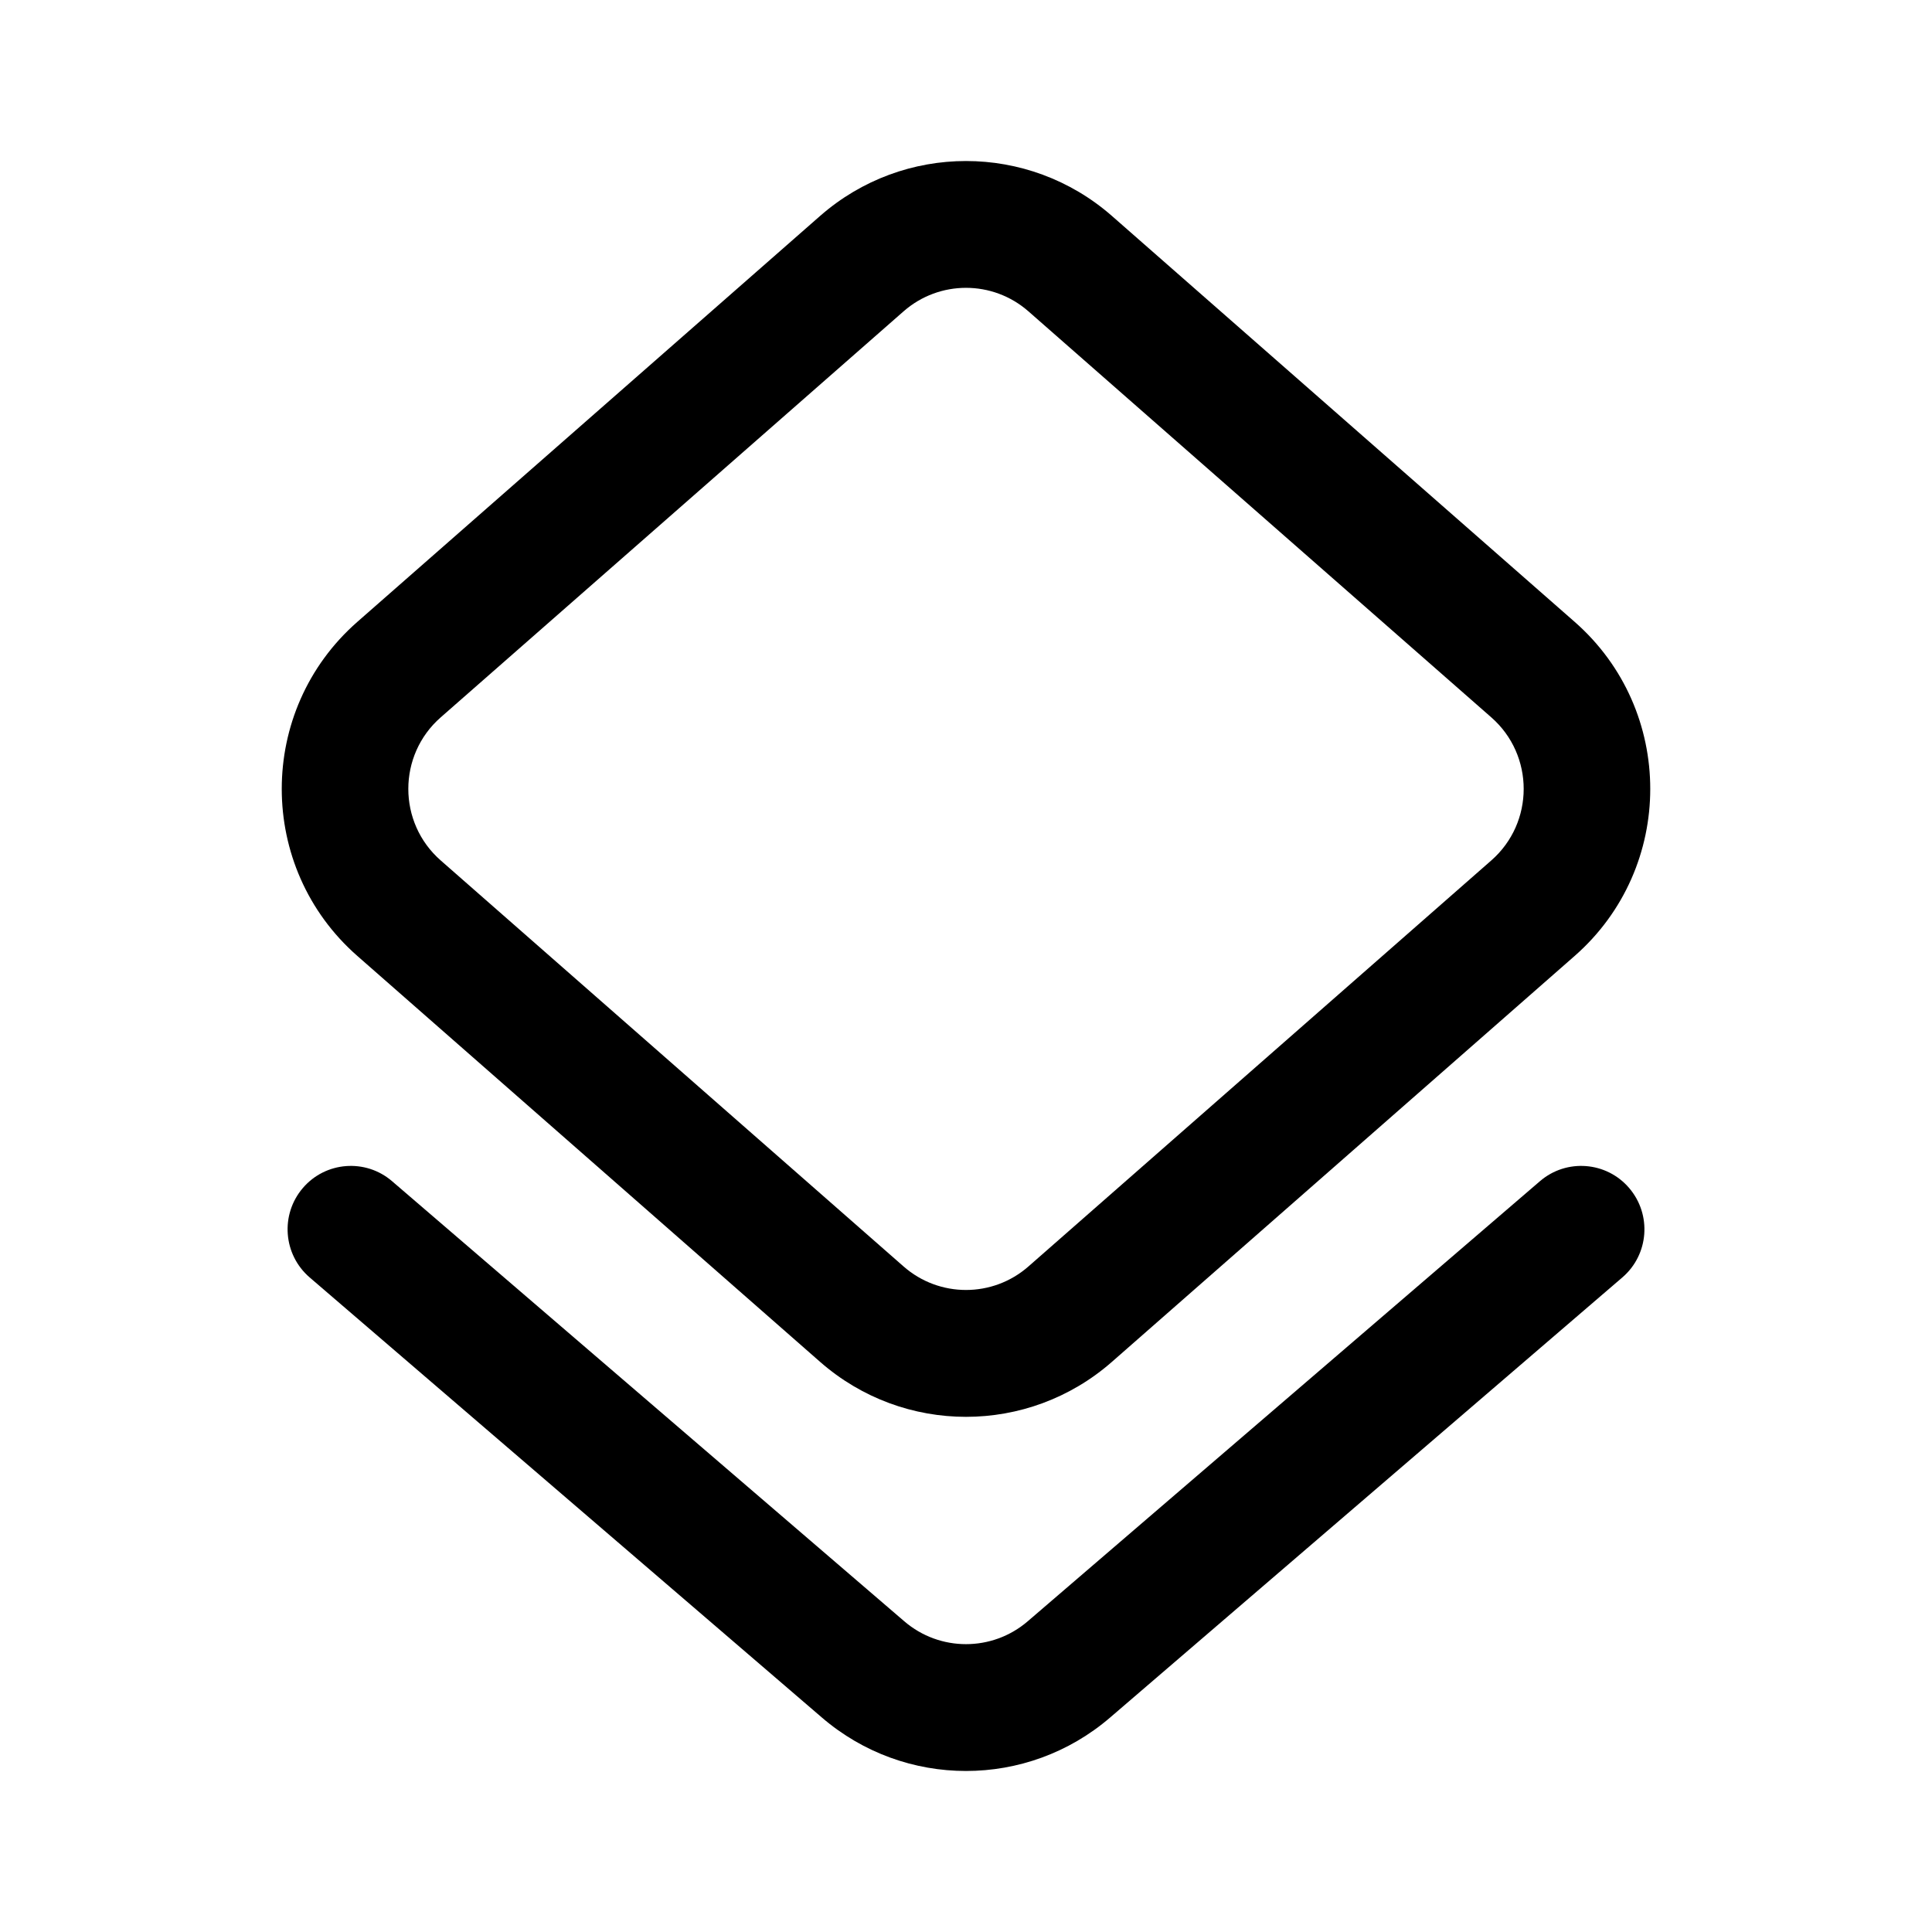 <svg viewBox="0 0 24 24" fill="none" xmlns="http://www.w3.org/2000/svg">
<path fill-rule="evenodd" clip-rule="evenodd" d="M5.475 8.911C4.938 9.381 4.938 10.219 5.475 10.689L11.224 15.732C11.668 16.122 12.332 16.122 12.776 15.732L18.525 10.689C19.062 10.219 19.062 9.381 18.525 8.911L12.776 3.868C12.332 3.478 11.668 3.478 11.224 3.868L5.475 8.911ZM4.439 11.875C3.187 10.777 3.187 8.823 4.439 7.725L10.188 2.682C11.226 1.773 12.774 1.773 13.812 2.682L19.561 7.725C20.813 8.823 20.813 10.777 19.561 11.875L13.812 16.918C12.774 17.828 11.226 17.828 10.188 16.918L4.439 11.875Z" fill="currentColor"/>
<path fill-rule="evenodd" clip-rule="evenodd" d="M3.762 14.758C4.044 14.428 4.541 14.39 4.87 14.673L11.233 20.14C11.674 20.519 12.326 20.519 12.767 20.14L19.13 14.673C19.459 14.39 19.956 14.428 20.238 14.758C20.521 15.089 20.483 15.586 20.153 15.869L13.79 21.336C12.76 22.221 11.24 22.221 10.21 21.336L3.847 15.869C3.518 15.586 3.479 15.089 3.762 14.758Z" fill="currentColor"/>
</svg>